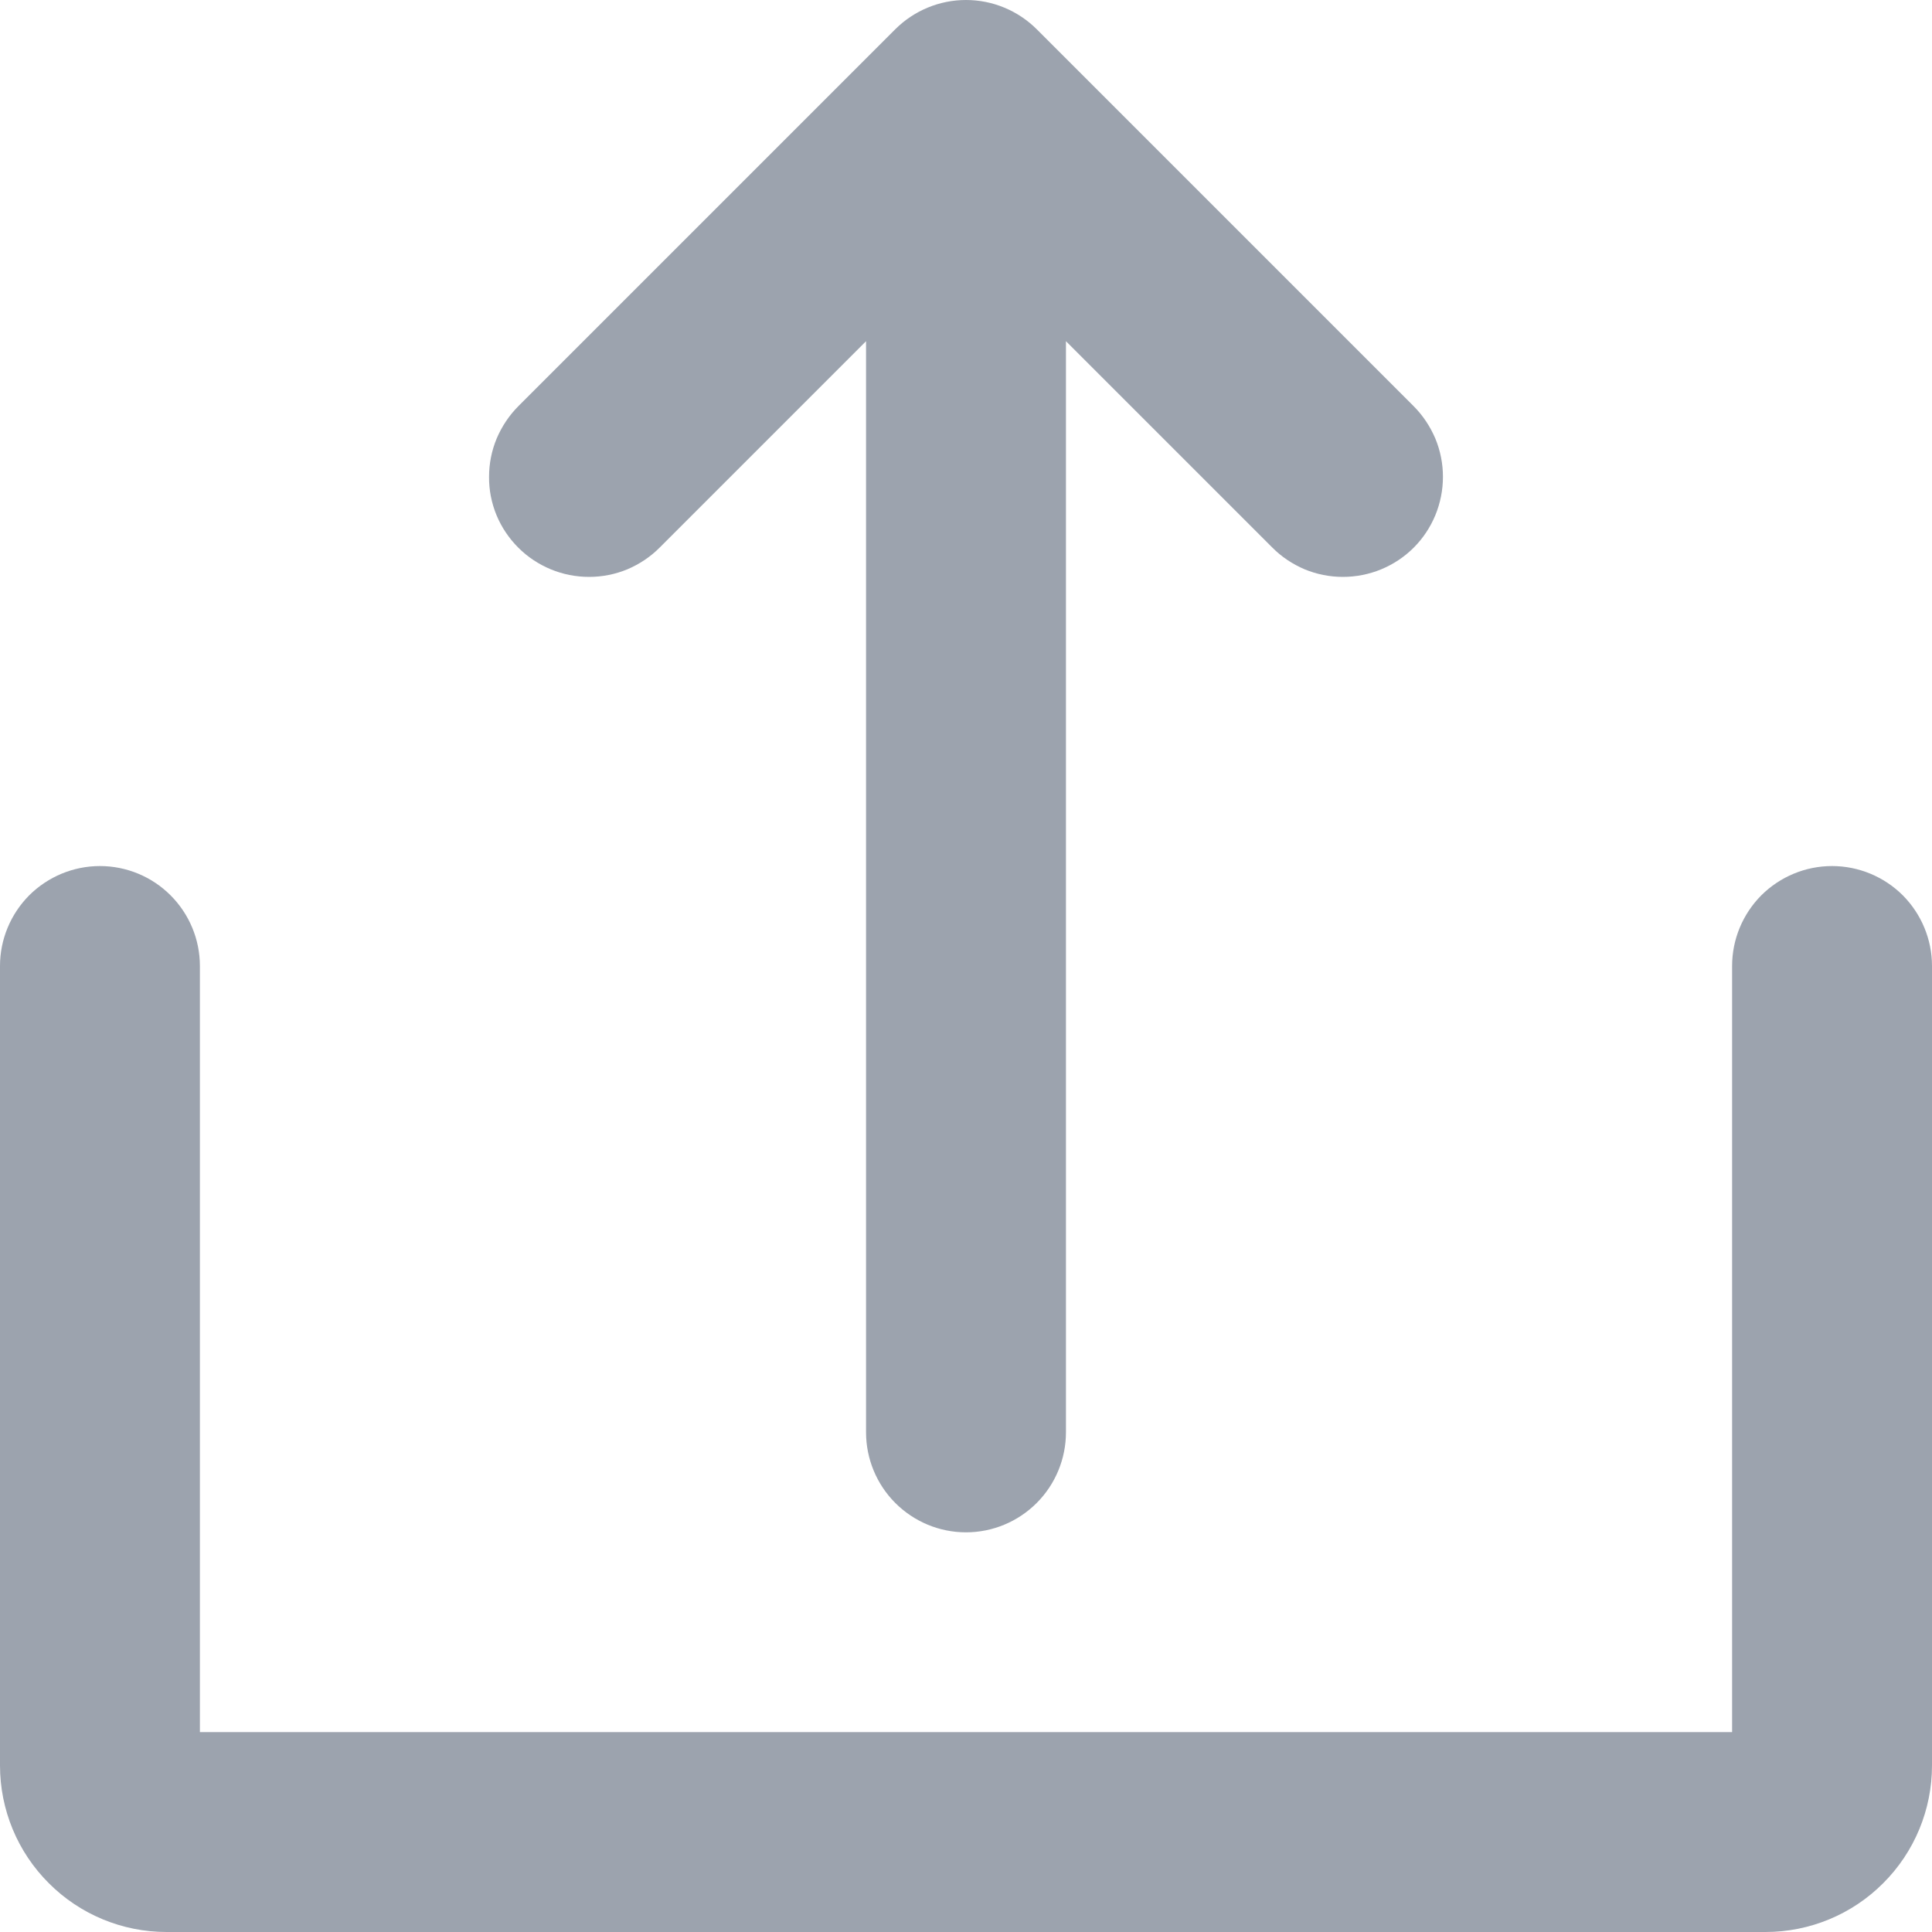 <svg width="15" height="15" viewBox="0 0 15 15" fill="none" xmlns="http://www.w3.org/2000/svg">
<path d="M5.123 4.25L6.724 2.649V11.121C6.724 11.326 6.806 11.524 6.951 11.669C7.097 11.815 7.294 11.897 7.5 11.897C7.706 11.897 7.903 11.815 8.049 11.669C8.194 11.524 8.276 11.326 8.276 11.121V2.649L9.877 4.25C9.949 4.323 10.035 4.38 10.129 4.42C10.223 4.459 10.324 4.479 10.426 4.479C10.528 4.479 10.63 4.459 10.724 4.42C10.818 4.381 10.904 4.324 10.976 4.252C11.048 4.18 11.105 4.094 11.144 4C11.183 3.905 11.203 3.804 11.203 3.702C11.203 3.6 11.183 3.499 11.144 3.405C11.104 3.311 11.047 3.225 10.975 3.153L8.049 0.227C7.977 0.155 7.891 0.098 7.797 0.059C7.703 0.02 7.602 0 7.5 0C7.398 0 7.297 0.02 7.203 0.059C7.109 0.098 7.023 0.155 6.951 0.227L4.025 3.153C3.953 3.225 3.896 3.311 3.856 3.405C3.817 3.499 3.797 3.6 3.797 3.702C3.796 3.804 3.816 3.905 3.855 4C3.894 4.094 3.952 4.18 4.024 4.252C4.096 4.324 4.182 4.381 4.276 4.42C4.37 4.459 4.471 4.479 4.574 4.479C4.676 4.479 4.777 4.459 4.871 4.42C4.965 4.38 5.051 4.323 5.123 4.25Z" fill="#9CA3AE"/>
<path d="M14.224 6.724C14.018 6.724 13.821 6.806 13.675 6.951C13.53 7.097 13.448 7.294 13.448 7.5V13.448H1.552V7.5C1.552 7.294 1.47 7.097 1.324 6.951C1.179 6.806 0.982 6.724 0.776 6.724C0.57 6.724 0.373 6.806 0.227 6.951C0.082 7.097 0 7.294 0 7.5V13.707C0 14.05 0.136 14.379 0.379 14.621C0.621 14.864 0.95 15 1.293 15H13.707C14.05 15 14.379 14.864 14.621 14.621C14.864 14.379 15 14.05 15 13.707V7.5C15 7.294 14.918 7.097 14.773 6.951C14.627 6.806 14.43 6.724 14.224 6.724Z" fill="#9CA3AE"/>
</svg>
